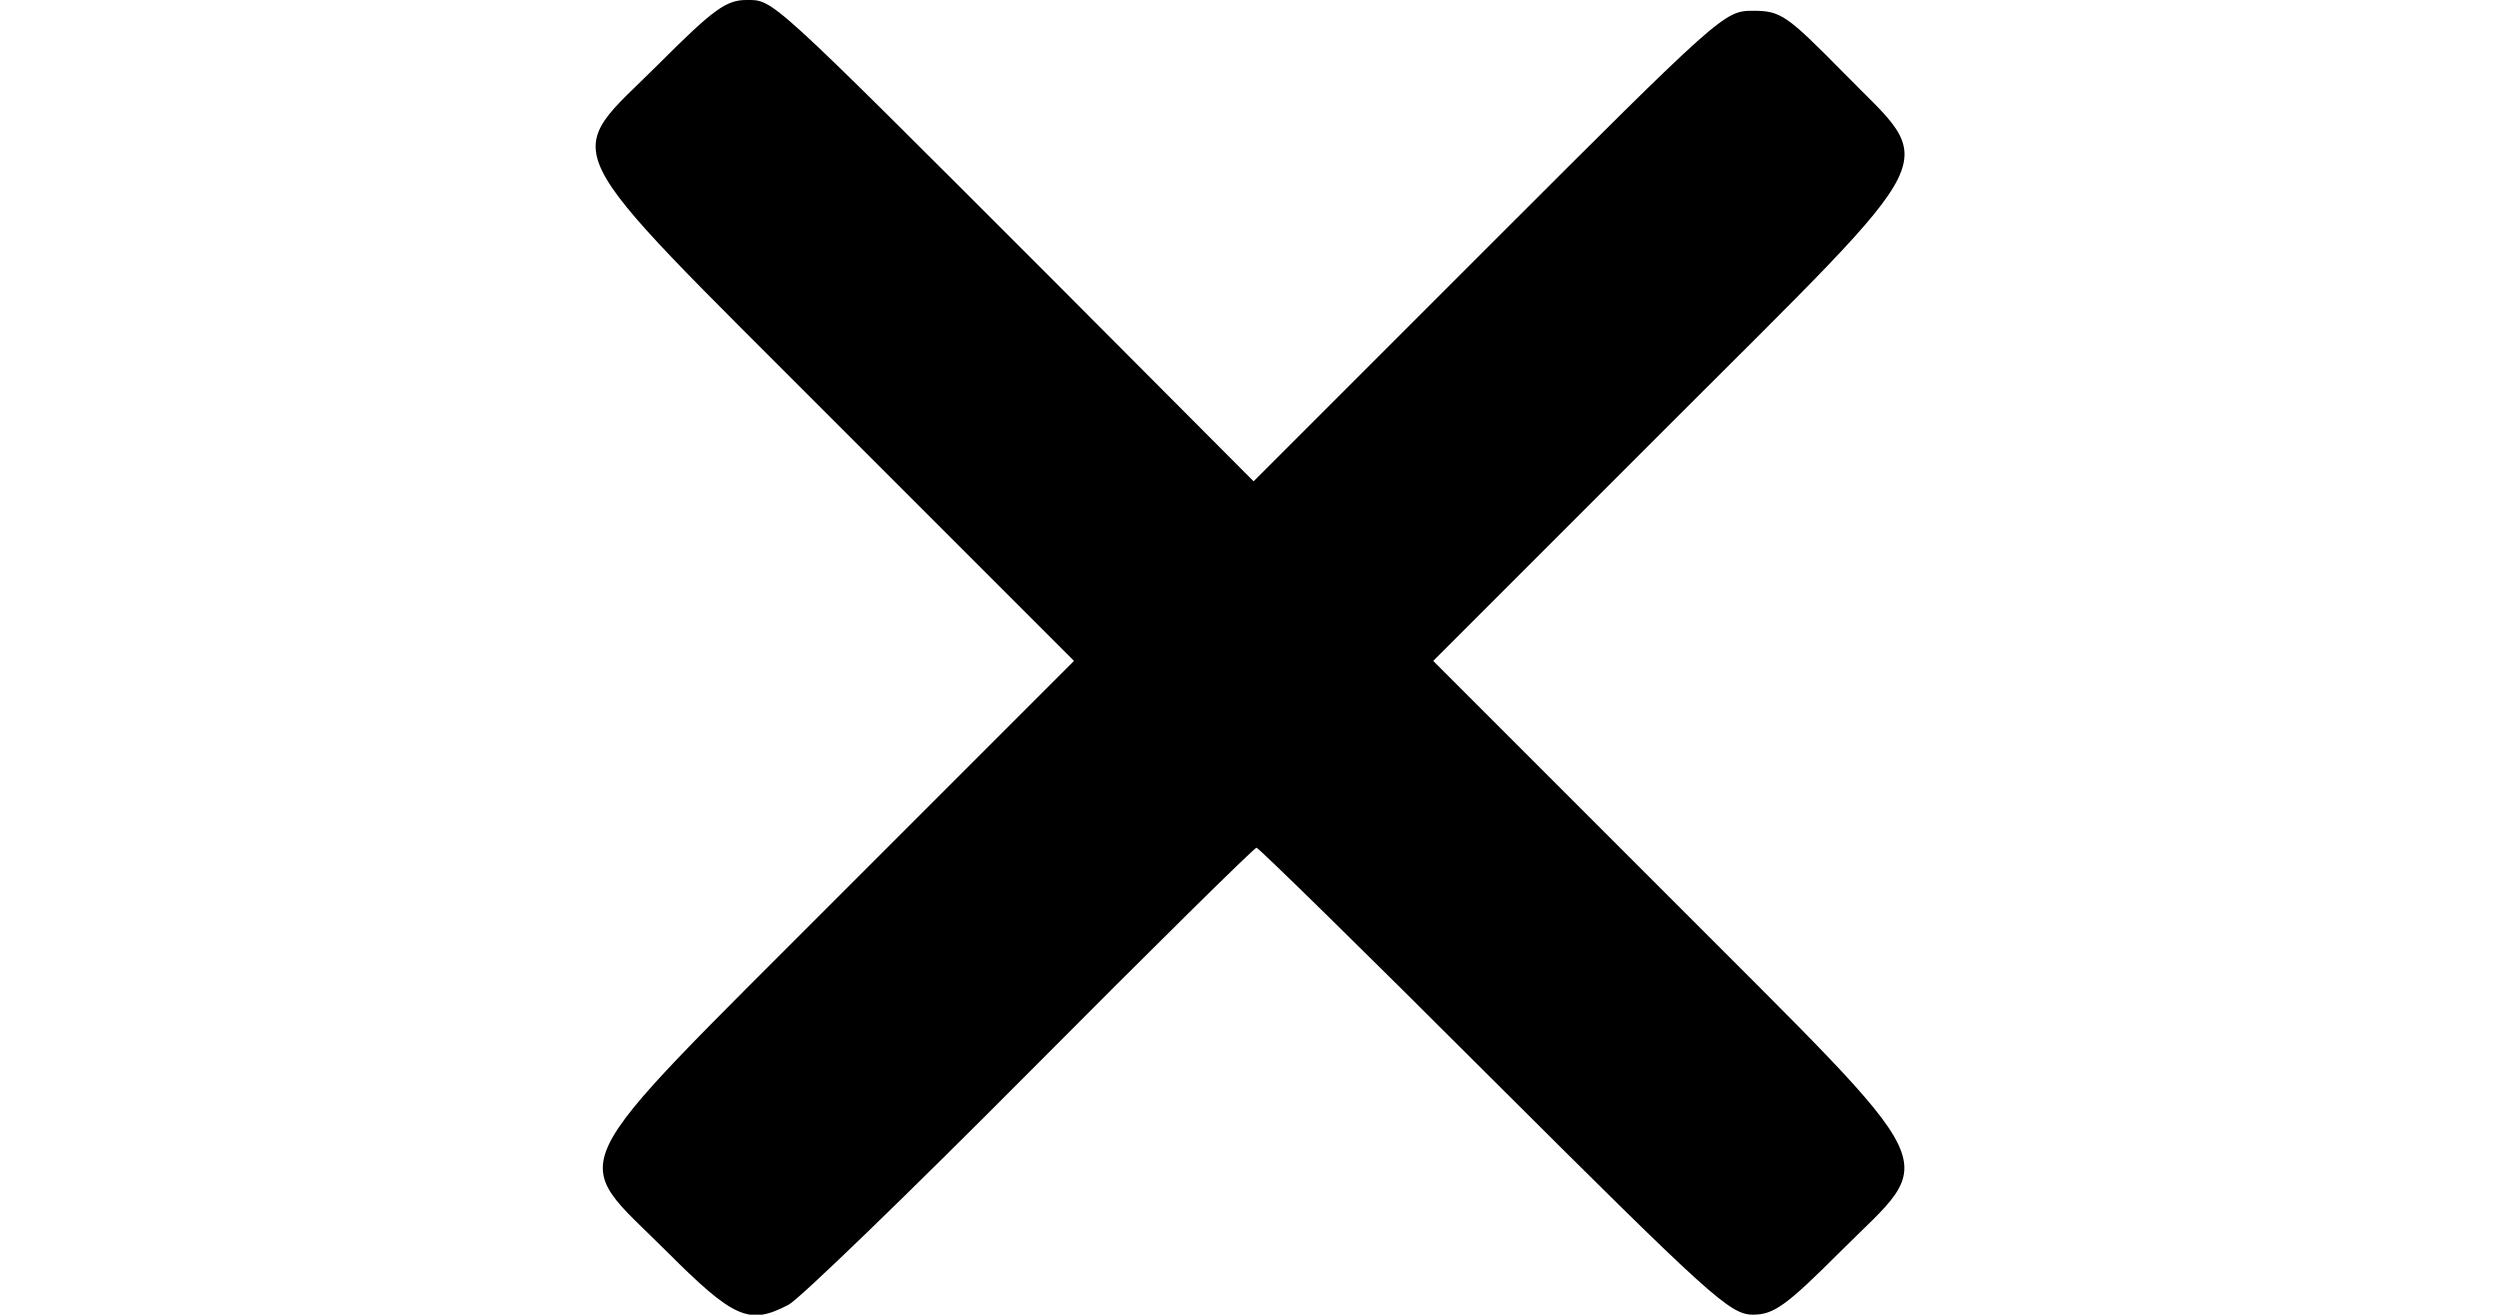 <?xml version="1.0" standalone="no"?>
<!DOCTYPE svg PUBLIC "-//W3C//DTD SVG 20010904//EN"
 "http://www.w3.org/TR/2001/REC-SVG-20010904/DTD/svg10.dtd">
<svg version="1.0" xmlns="http://www.w3.org/2000/svg"
 width="348pt" height="183pt" viewBox="0 0 348 183"
 preserveAspectRatio="xMidYMid meet">

<g transform="translate(0,183) scale(0.1,-0.1)"
fill="#000000" stroke="none">
<path d="M918 1742 c-137 -137 -157 -97 244 -499 l333 -333 -328 -328 c-395
-396 -376 -357 -239 -494 94 -94 115 -103 170 -74 15 8 166 154 336 325 170
171 312 311 315 311 3 0 152 -146 331 -325 300 -299 328 -325 360 -325 29 0
46 12 122 88 137 137 156 98 -239 494 l-328 328 328 328 c394 394 375 356 243
491 -79 80 -87 86 -126 86 -40 0 -45 -5 -368 -328 l-327 -327 -285 286 c-392
392 -383 384 -421 384 -28 0 -46 -13 -121 -88z"/>
</g>
</svg>
